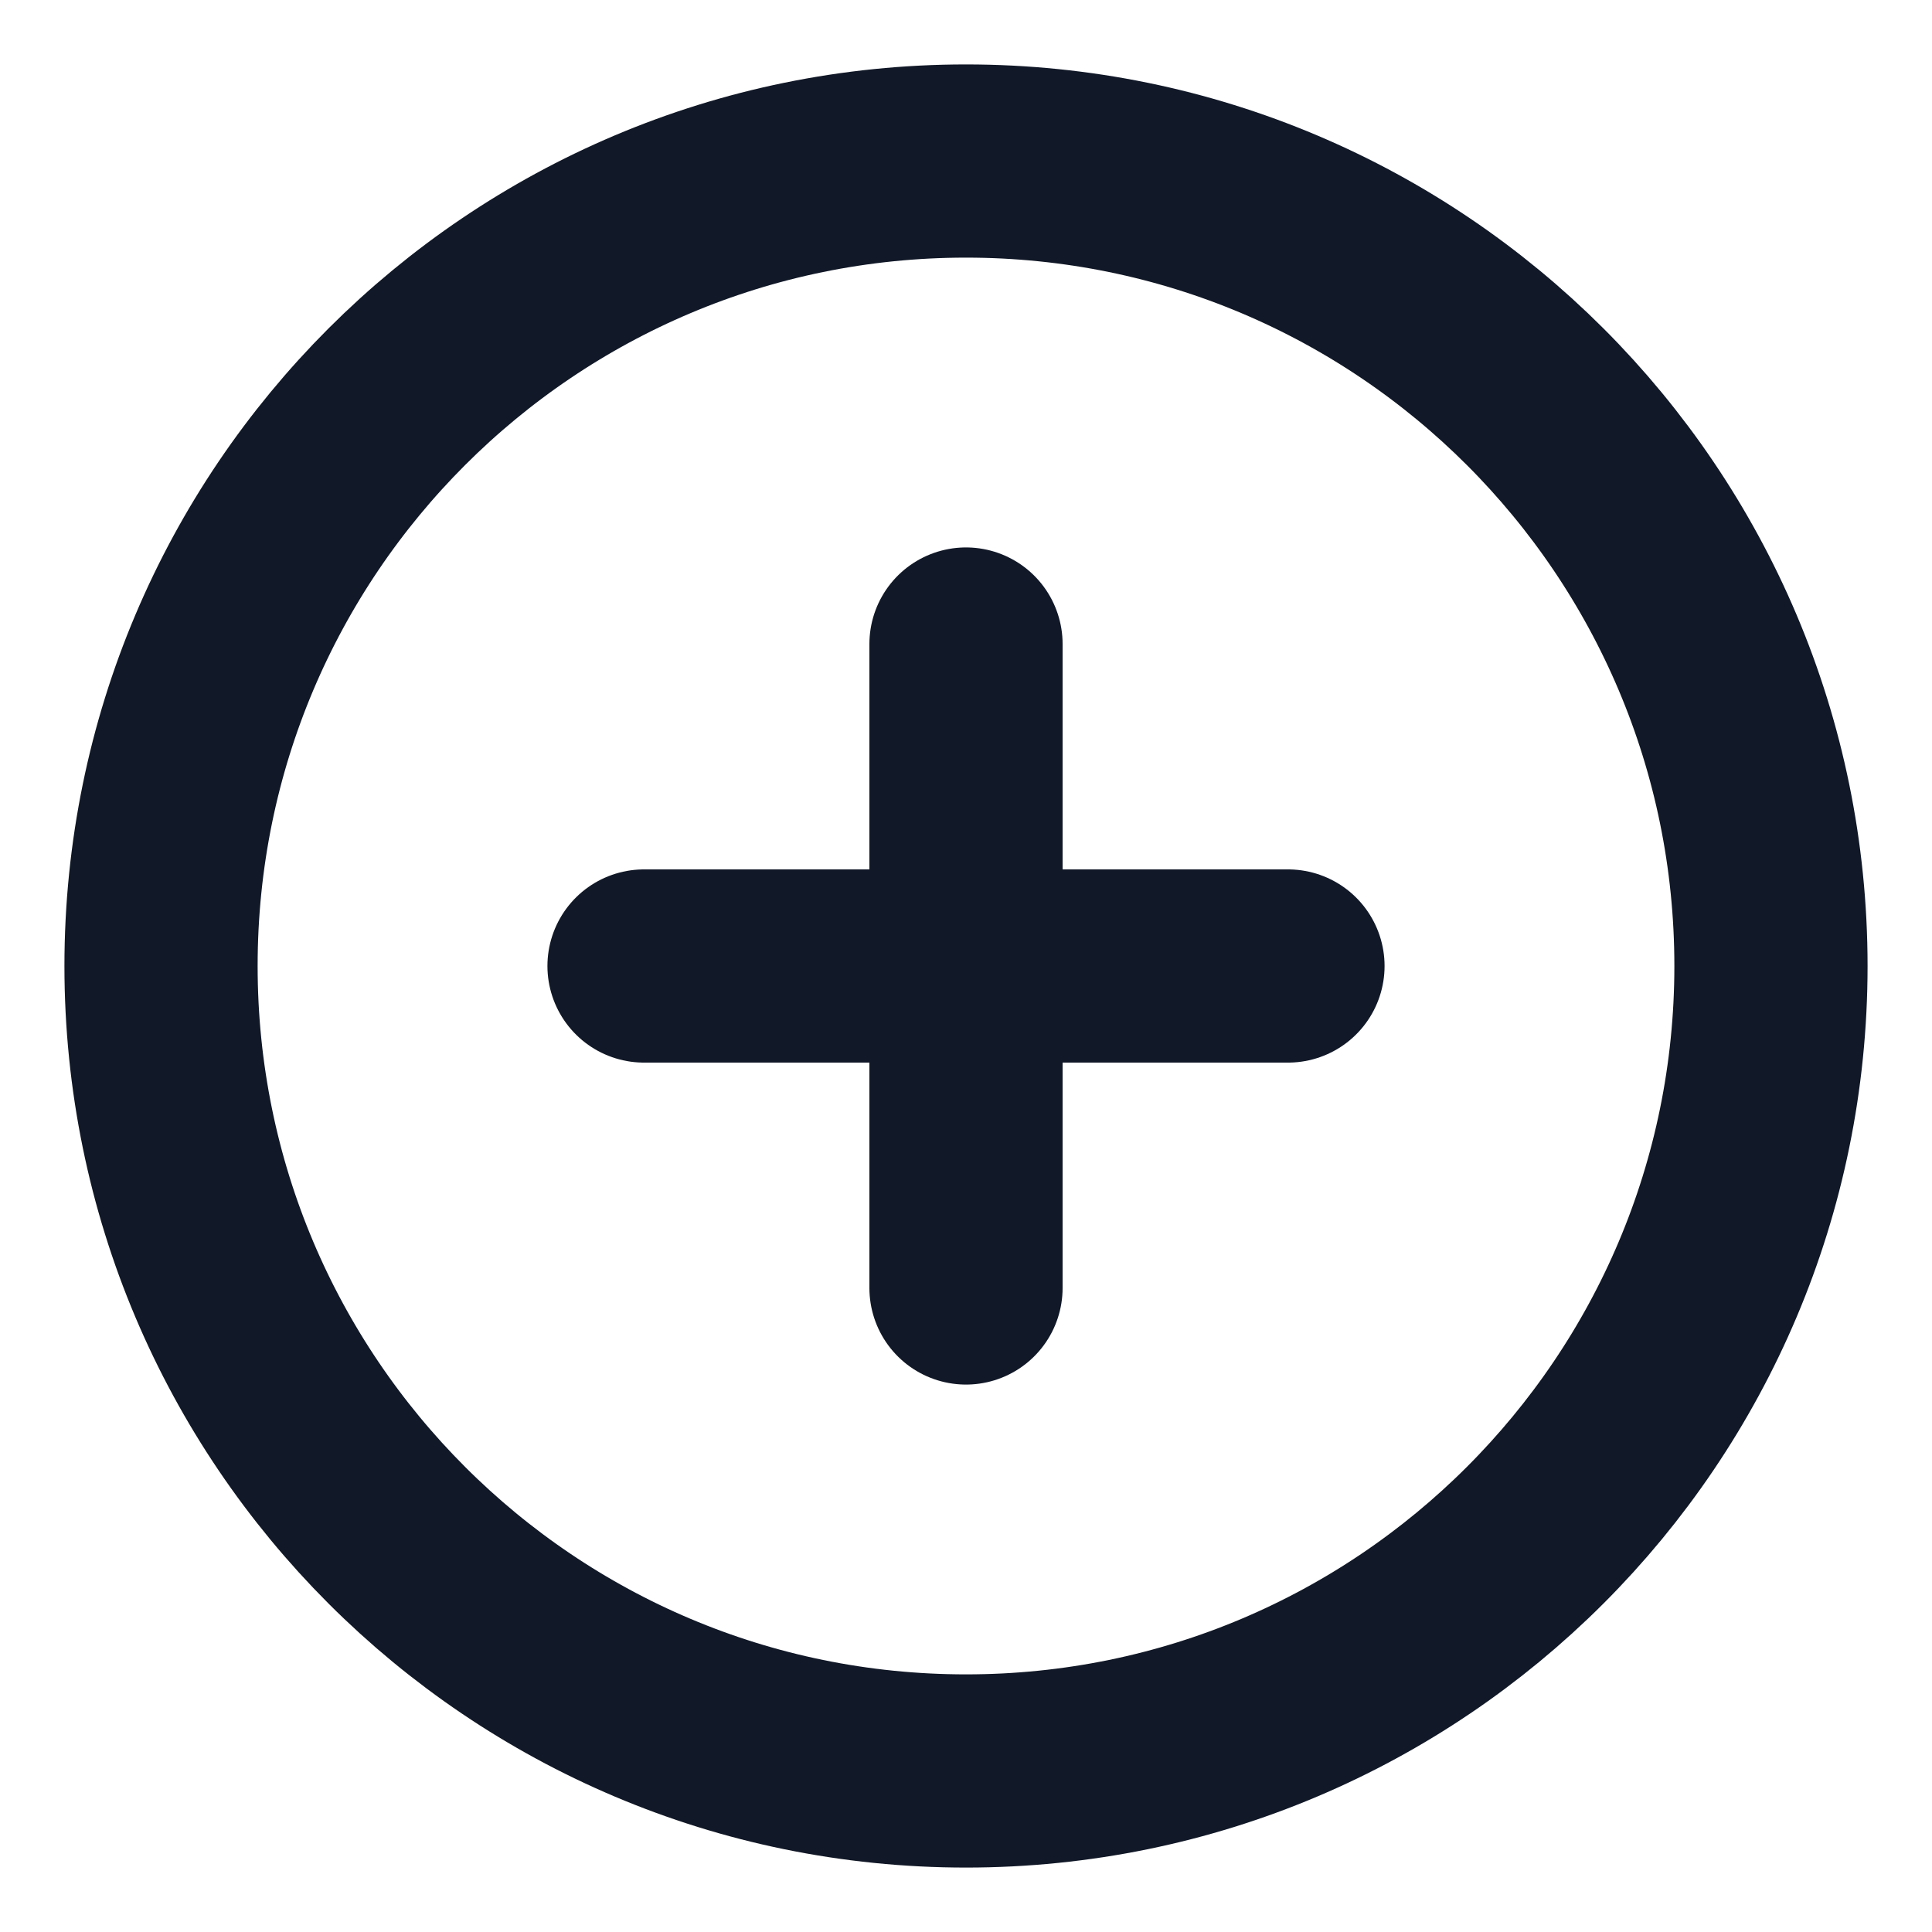 <svg width="20" height="20" viewBox="0 0 20 20" fill="none" xmlns="http://www.w3.org/2000/svg">
<g clip-path="url(#clip0_522_7978)">
<path d="M10 18.333C14.602 18.333 18.333 14.602 18.333 10C18.333 5.397 14.602 1.667 10 1.667C5.397 1.667 1.667 5.397 1.667 10C1.667 14.602 5.397 18.333 10 18.333Z" stroke="#111827" stroke-width="2" stroke-linecap="round" stroke-linejoin="round"/>
<path d="M10 6.667V13.333" stroke="#111827" stroke-width="2" stroke-linecap="round" stroke-linejoin="round"/>
<path d="M6.667 10H13.333" stroke="#111827" stroke-width="2" stroke-linecap="round" stroke-linejoin="round"/>
</g>
<defs>
<clipPath id="clip0_522_7978">
<rect width="20" height="20" fill="white"/>
</clipPath>
</defs>
</svg>
